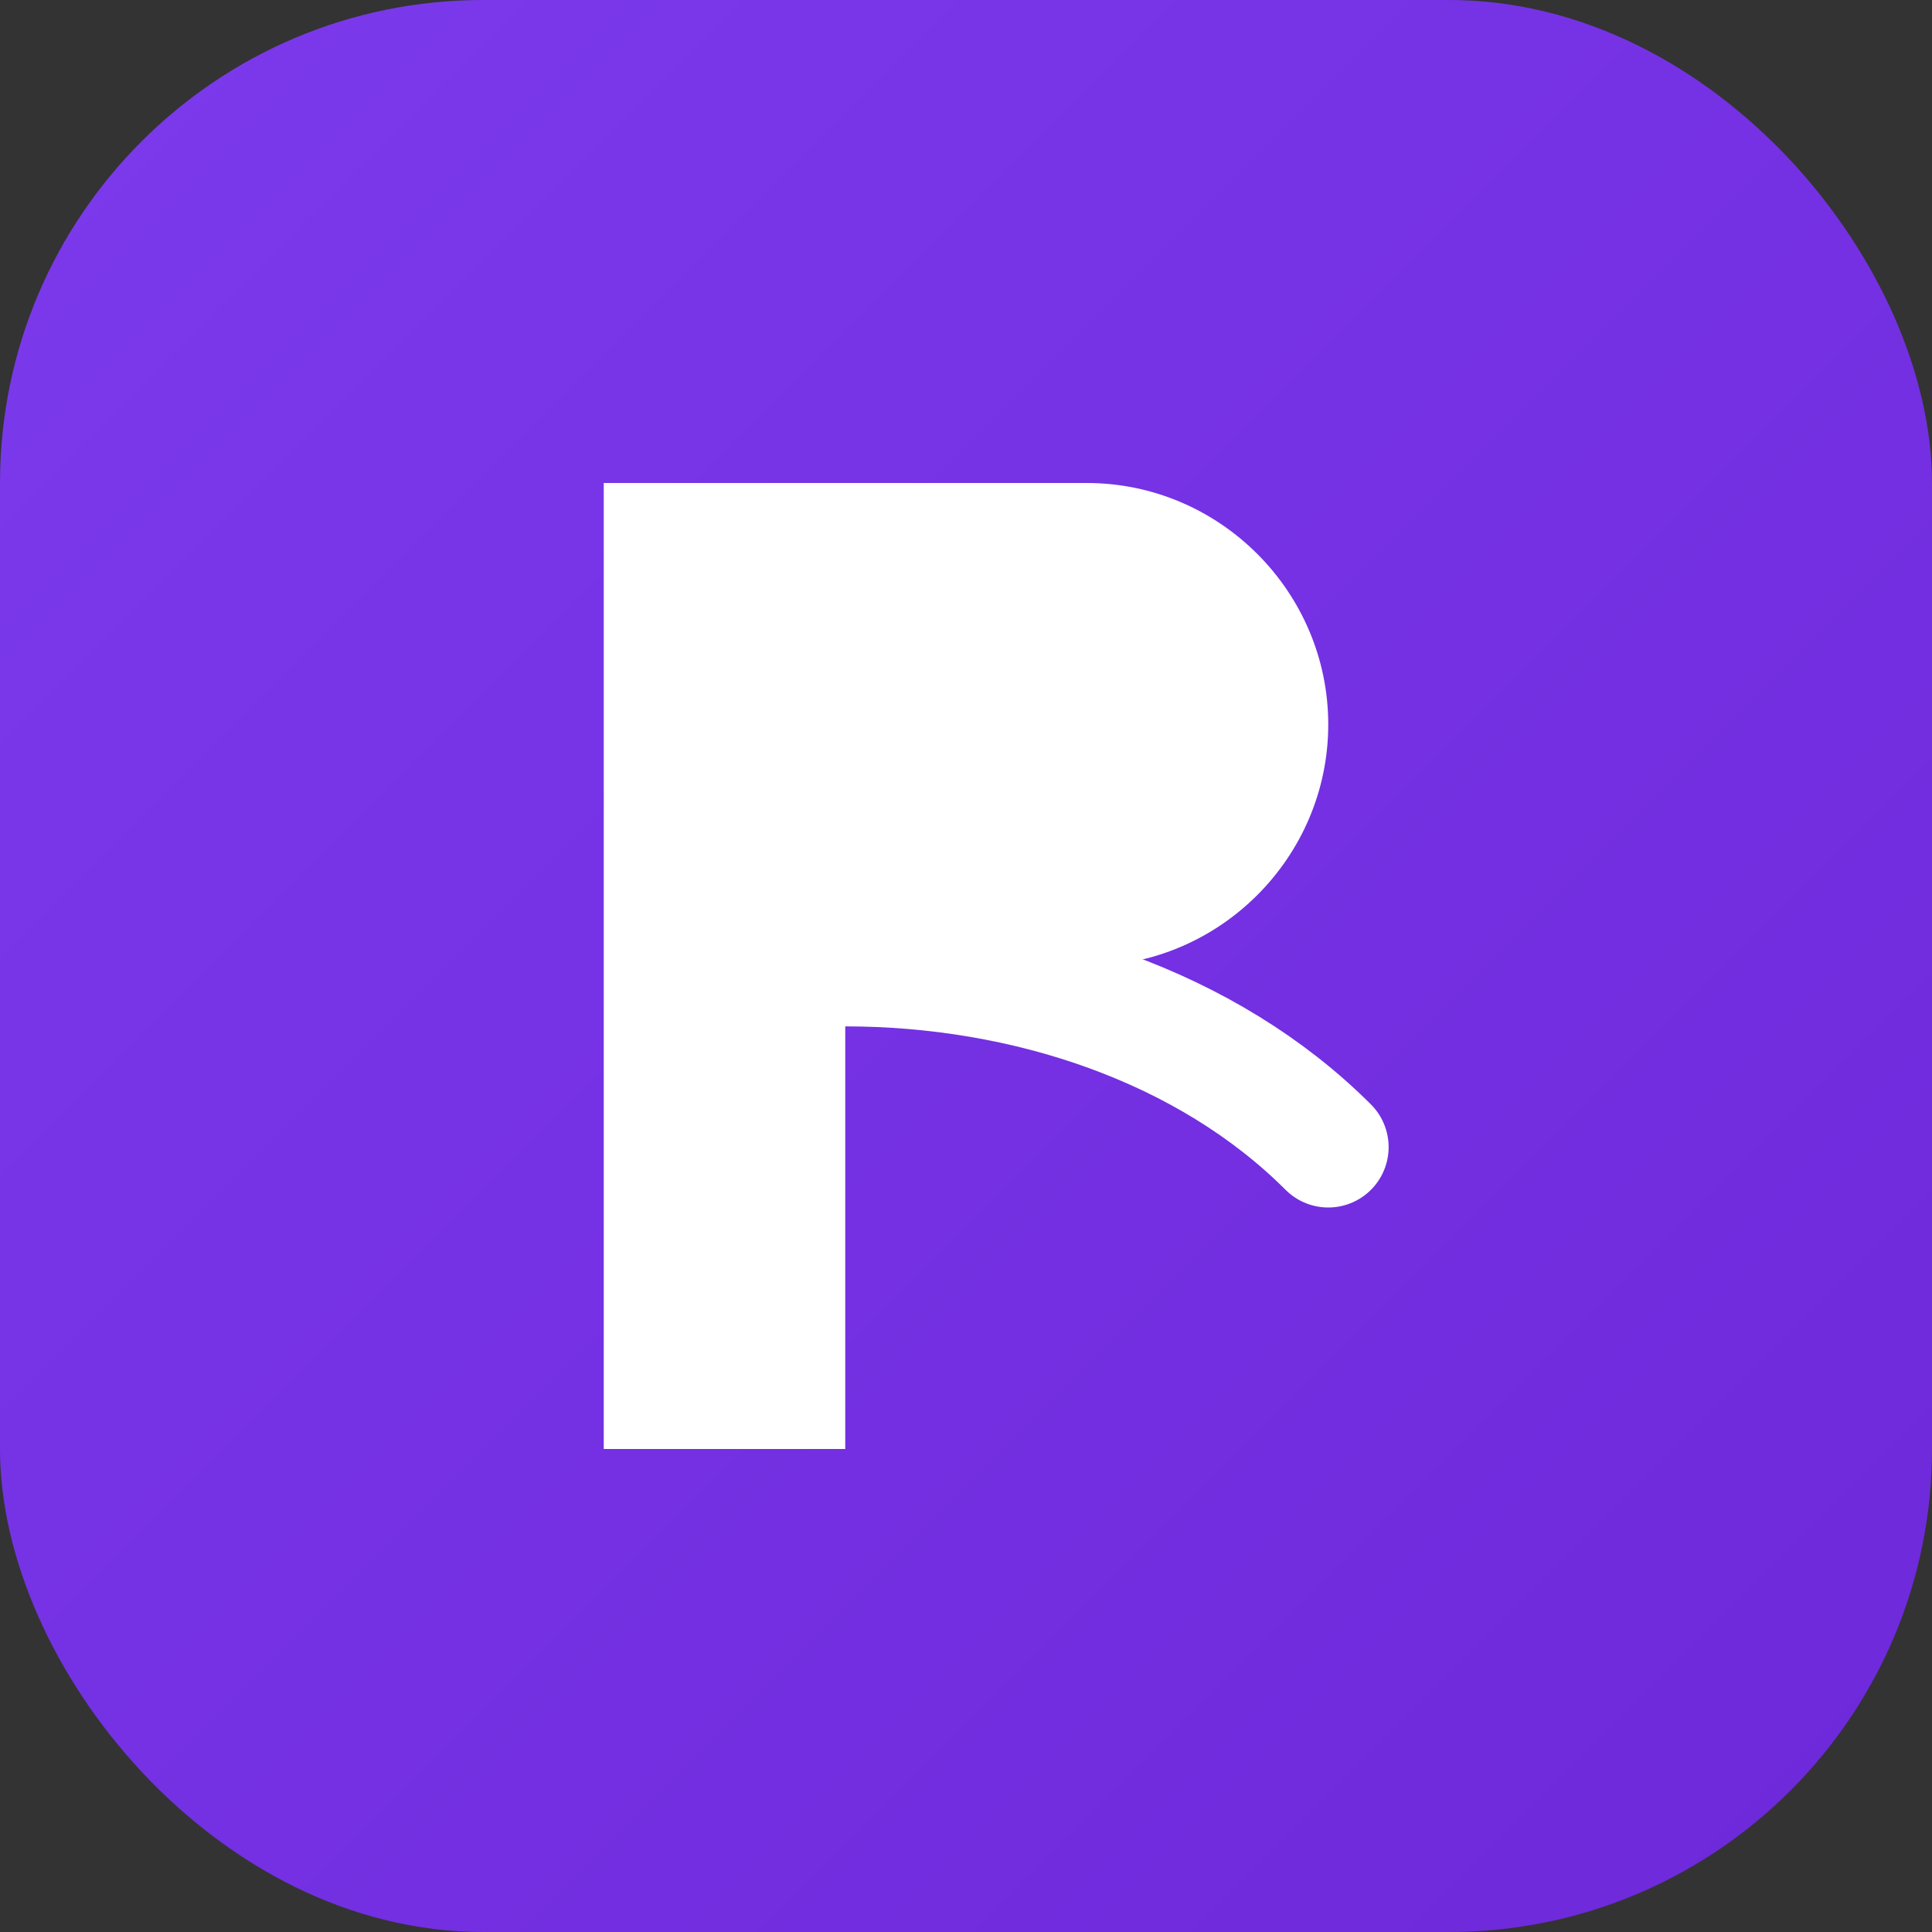 <svg xmlns="http://www.w3.org/2000/svg" width="32" height="32" viewBox="0 0 32 32">
  <rect x="0" y="0" width="32" height="32" fill="#333333" stroke="none"/>
  <!-- Background -->
  <defs>
    <linearGradient id="grad" x1="0%" y1="0%" x2="100%" y2="100%">
      <stop offset="0%" style="stop-color:#7c3aed;stop-opacity:1" />
      <stop offset="100%" style="stop-color:#6d28d9;stop-opacity:1" />
    </linearGradient>
  </defs>
  
  <!-- Rounded square background -->
  <rect width="32" height="32" rx="8" fill="url(#grad)" />
  
  <!-- Stylized P for PMU -->
  <path d="M10 8h8c2.2 0 4 1.8 4 4s-1.8 4-4 4h-4v8h-4V8z" fill="white" />
  
  <!-- Stylized eyebrow shape -->
  <path d="M14 16c3 0 6 1 8 3" stroke="white" stroke-width="2" stroke-linecap="round" />
</svg> 